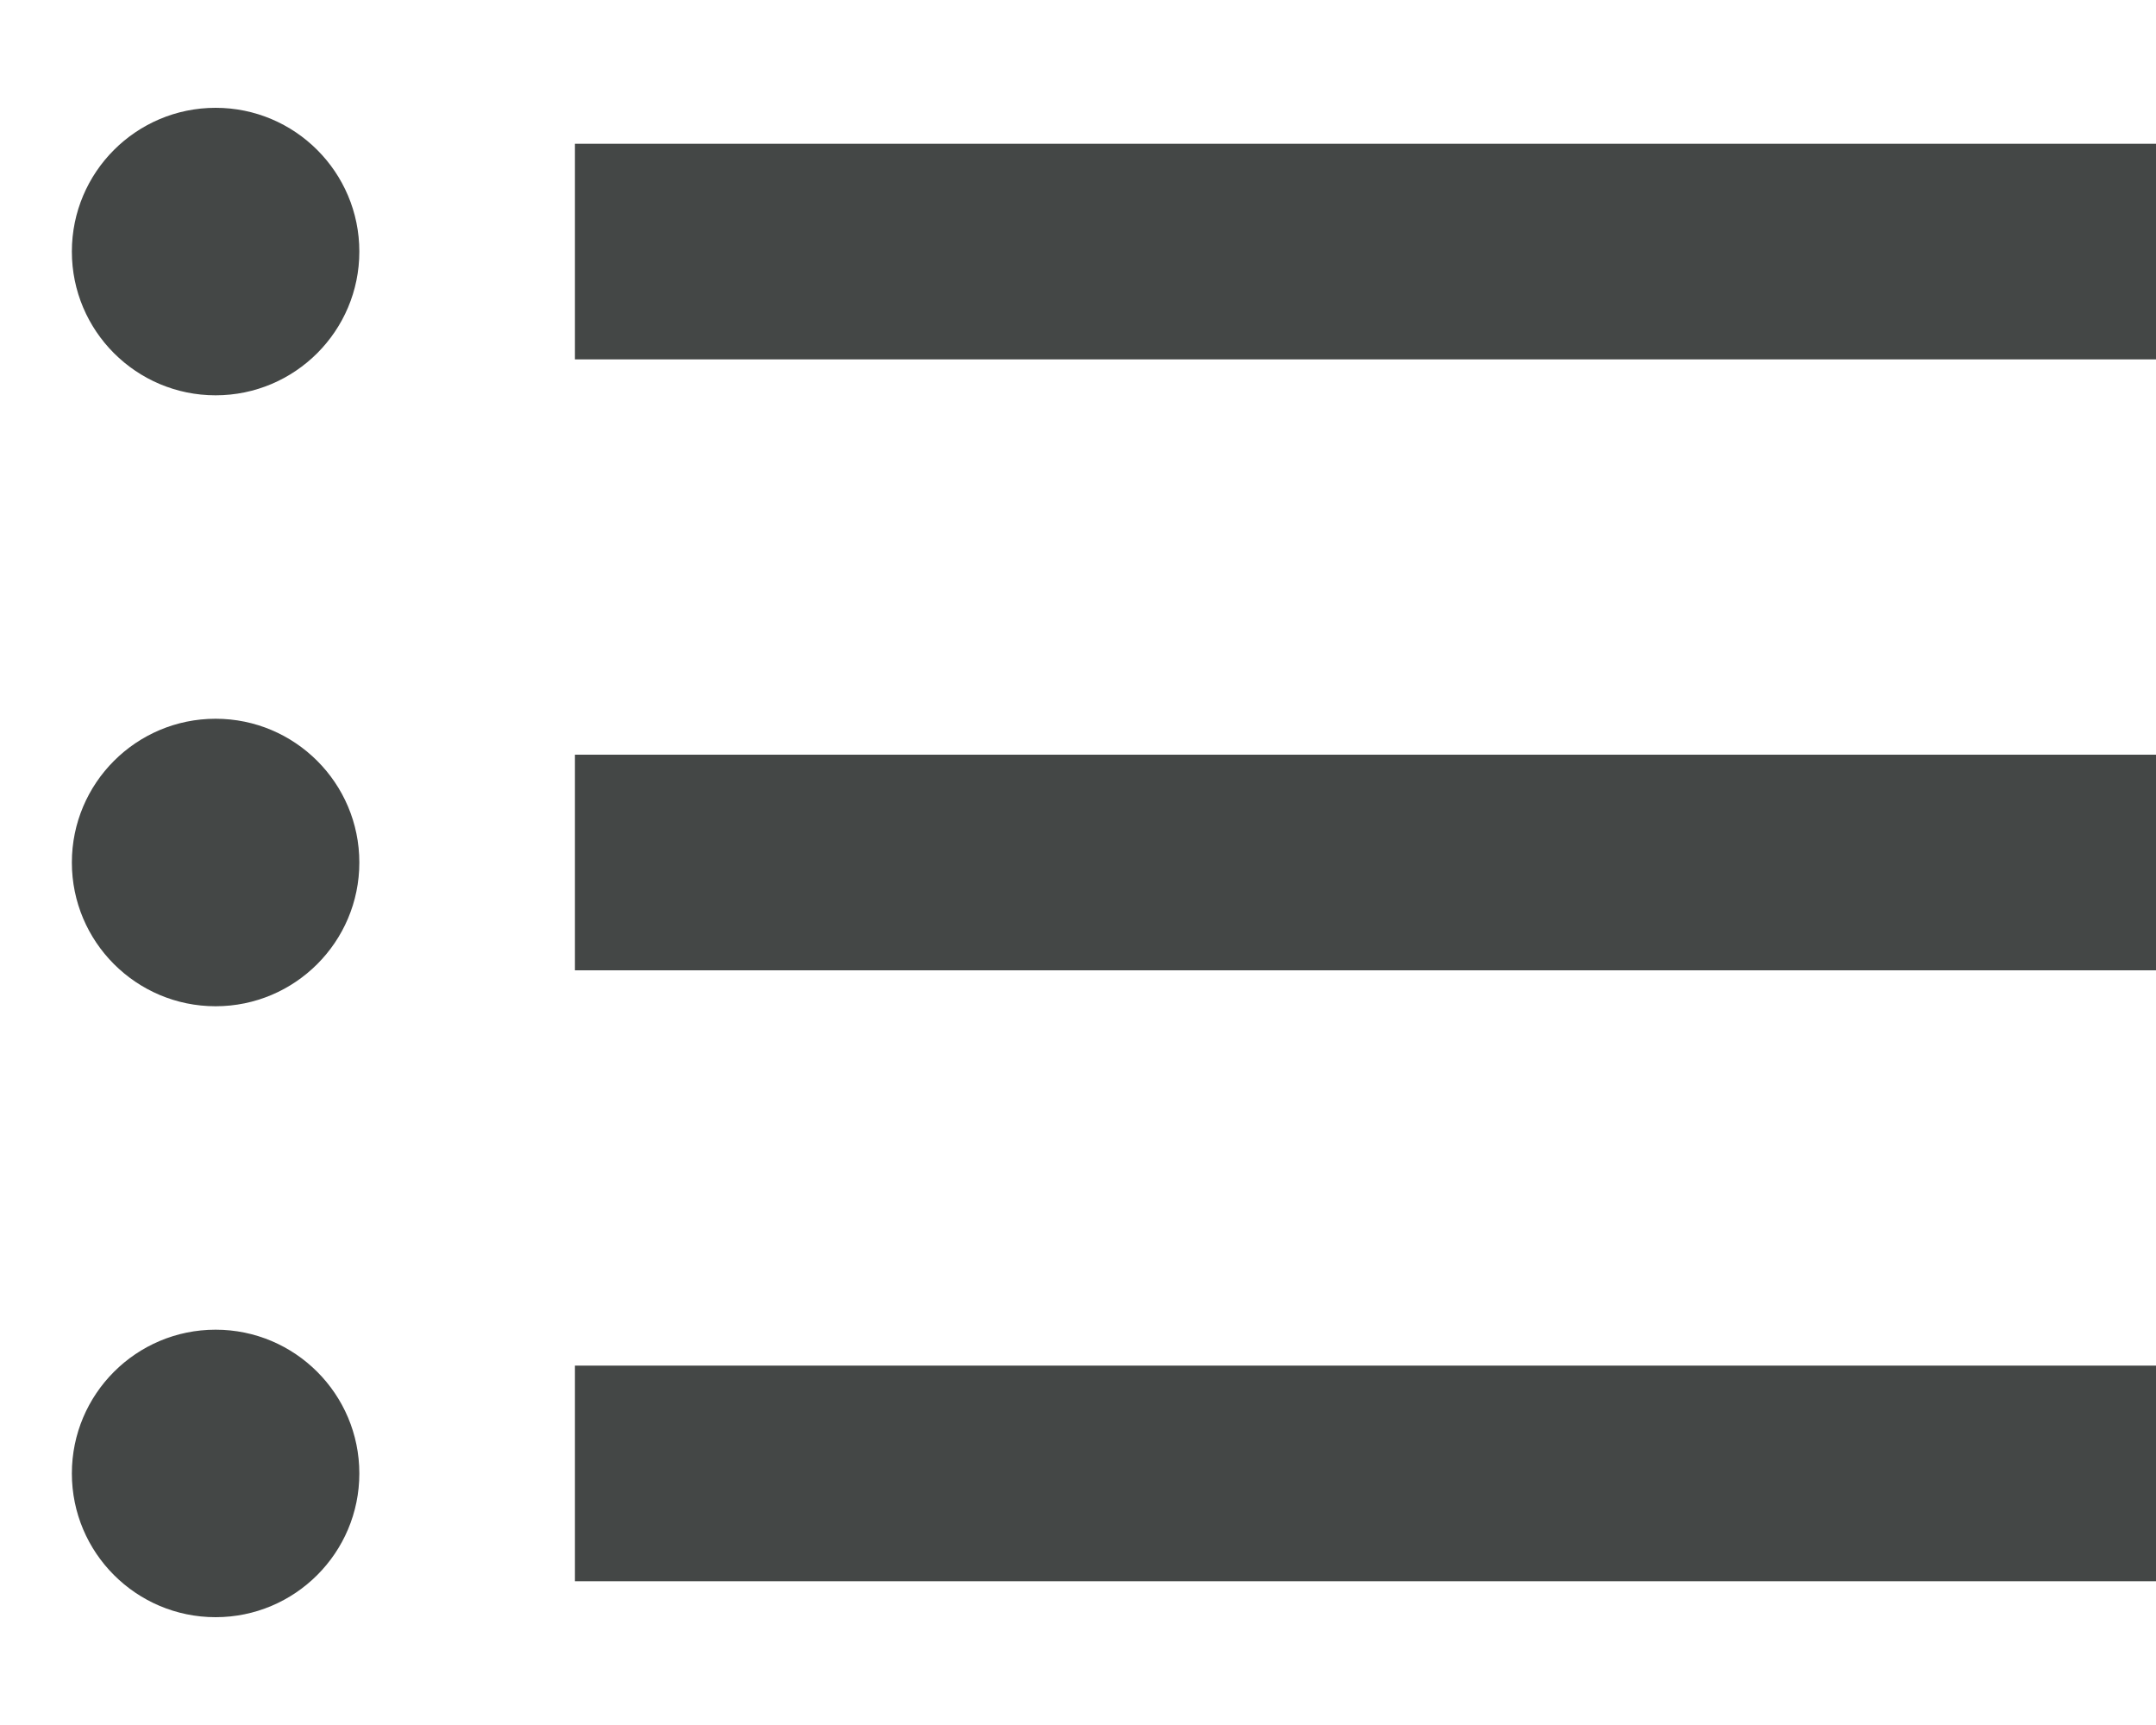 <svg width="15" height="12" viewBox="0 0 15 12" fill="none" xmlns="http://www.w3.org/2000/svg">
<path d="M4 1H15V2.5H4V1ZM4 9.5H15V11H4V9.5ZM4 5.25H15V6.75H4V5.25Z" fill="#444746"/>
<path d="M1.5 2.75C2.052 2.75 2.5 2.302 2.5 1.75C2.5 1.198 2.052 0.75 1.5 0.75C0.948 0.75 0.5 1.198 0.5 1.75C0.5 2.302 0.948 2.75 1.5 2.75Z" fill="#444746"/>
<path d="M1.5 11.25C2.052 11.25 2.5 10.802 2.5 10.25C2.5 9.698 2.052 9.25 1.5 9.25C0.948 9.25 0.5 9.698 0.5 10.25C0.5 10.802 0.948 11.25 1.5 11.25Z" fill="#444746"/>
<path d="M1.5 7C2.052 7 2.5 6.552 2.5 6C2.5 5.448 2.052 5 1.5 5C0.948 5 0.5 5.448 0.5 6C0.5 6.552 0.948 7 1.5 7Z" fill="#444746"/>
</svg>
